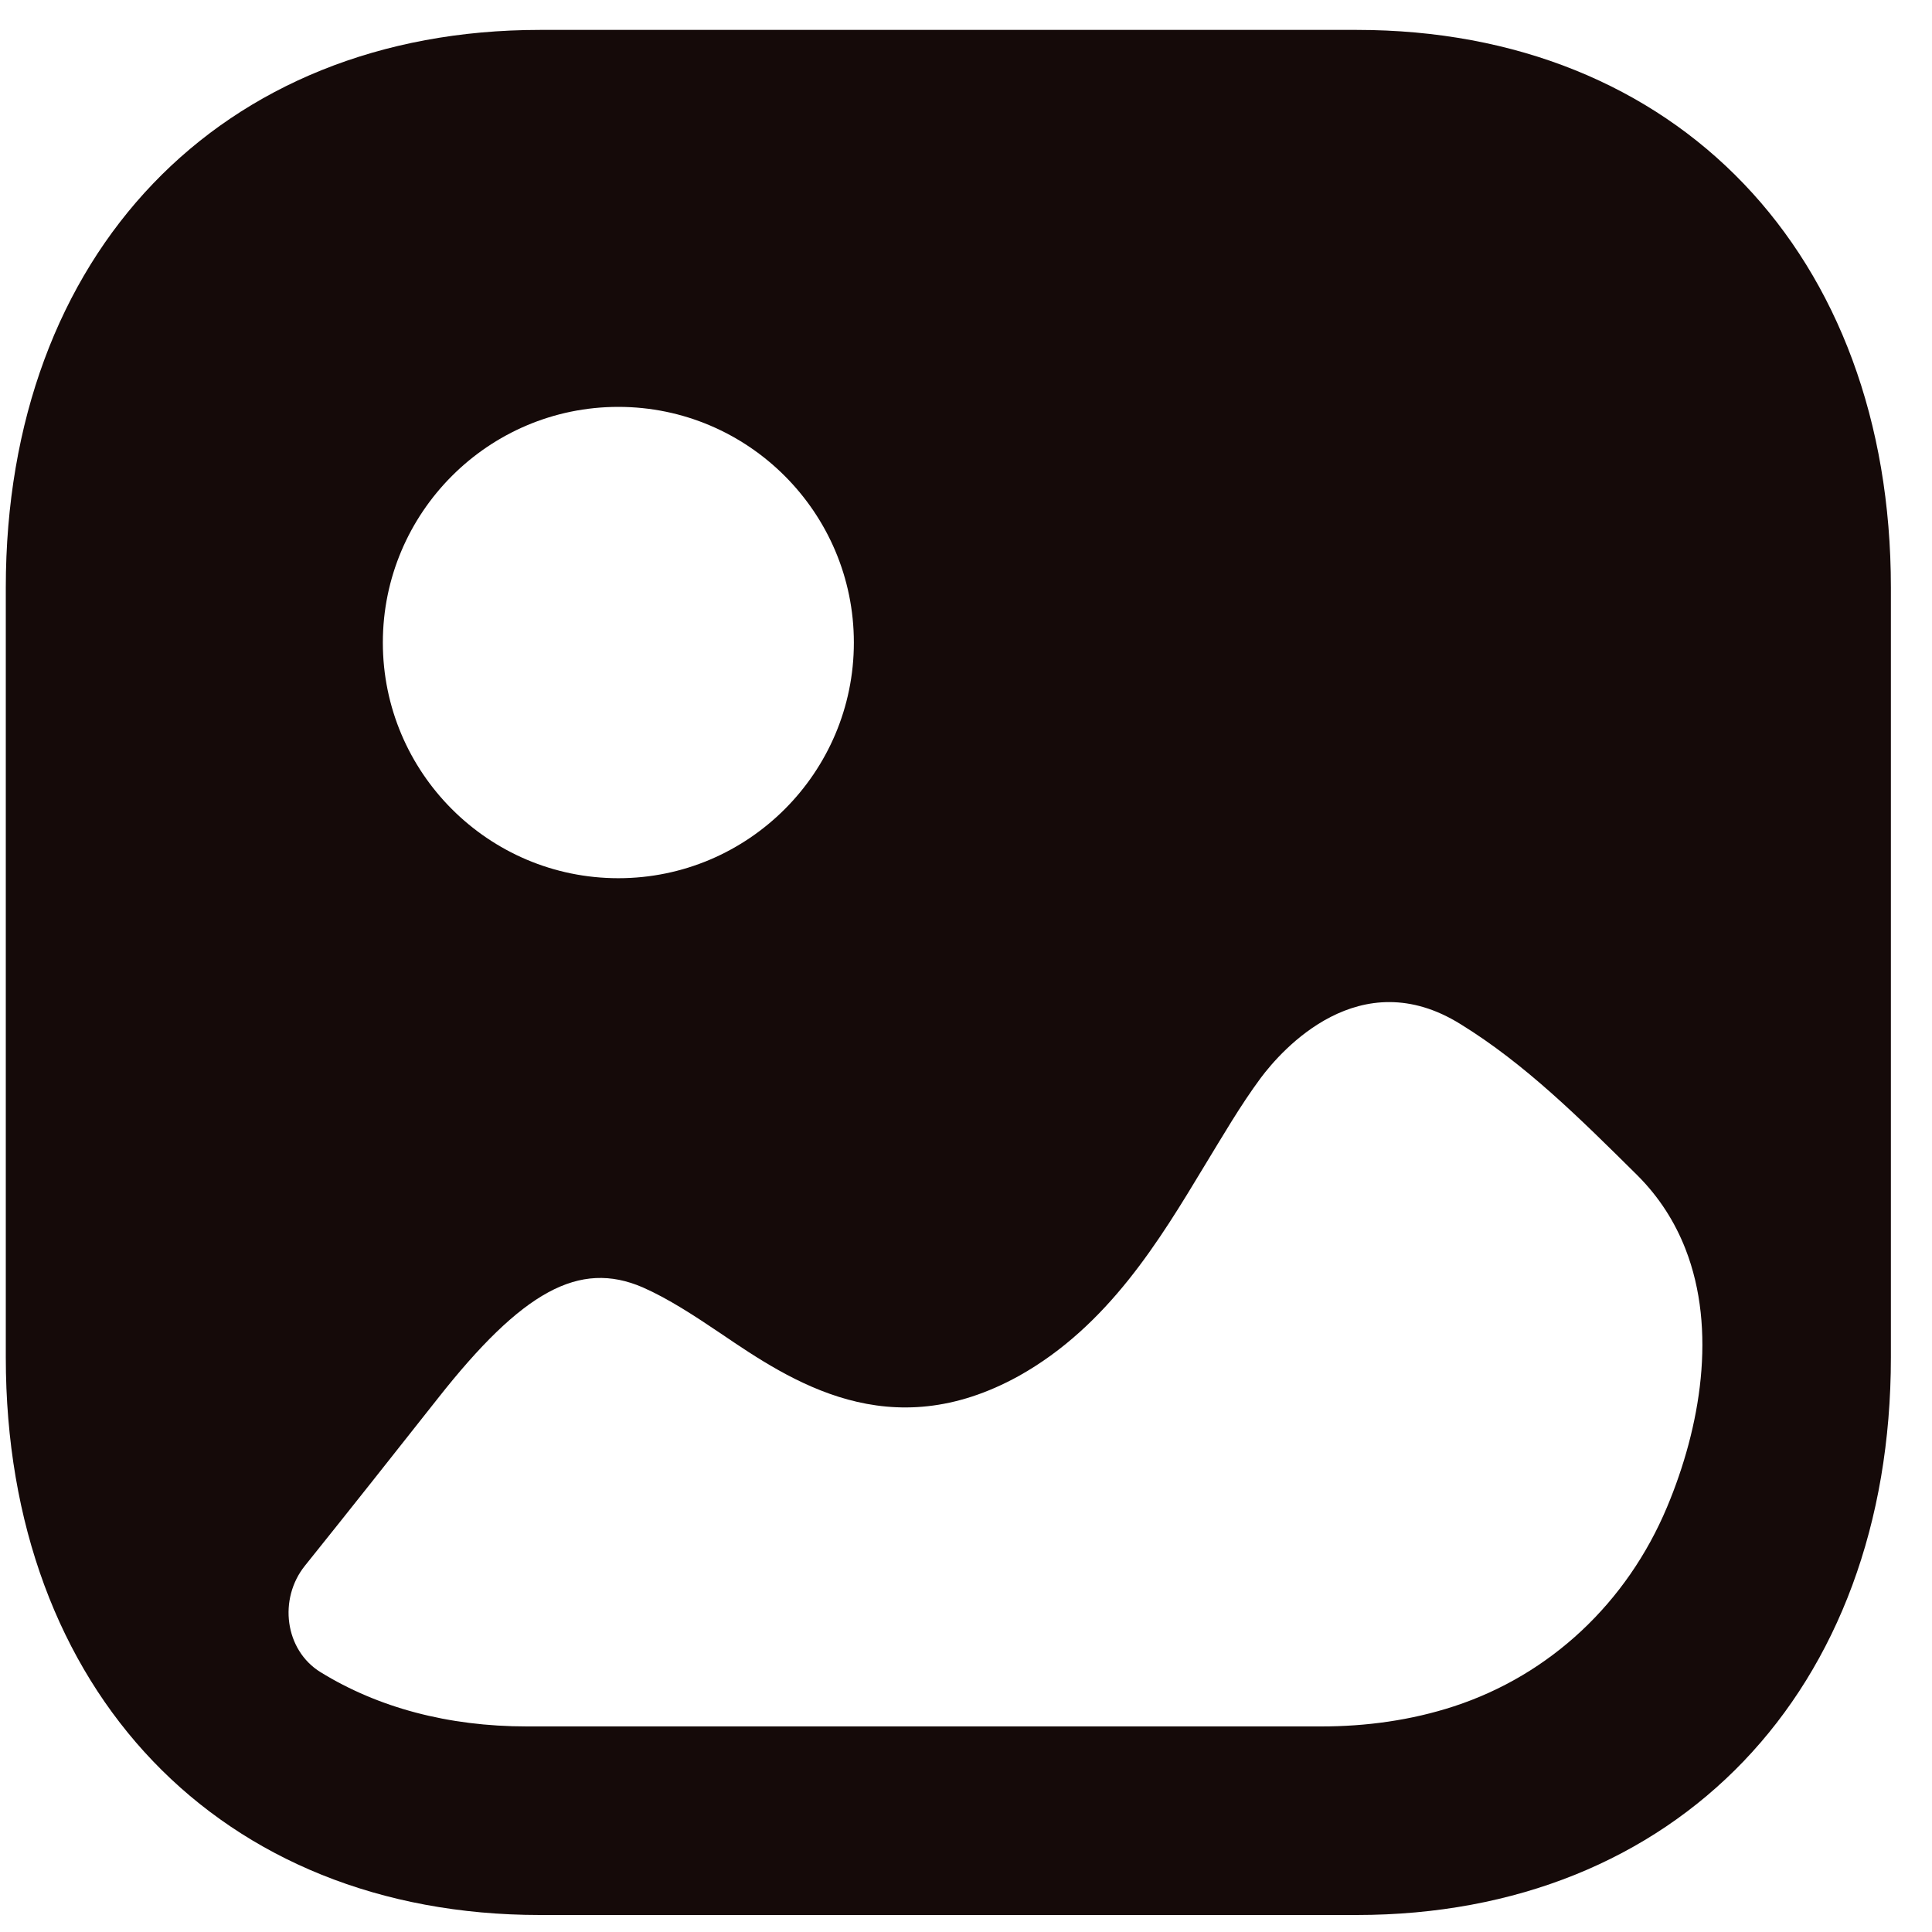 <svg width="25" height="25" viewBox="0 0 25 25" fill="none" xmlns="http://www.w3.org/2000/svg">
<path d="M17.557 0.387C21.691 0.387 24.468 3.287 24.468 7.603V17.564C24.468 21.879 21.691 24.78 17.556 24.78H6.986C2.852 24.78 0.075 21.879 0.075 17.564V7.603C0.075 3.287 2.852 0.387 6.986 0.387H17.557ZM18.902 13.254C17.595 12.438 16.586 13.584 16.313 13.95C16.051 14.304 15.825 14.694 15.587 15.084C15.006 16.047 14.34 17.157 13.187 17.803C11.512 18.731 10.24 17.876 9.325 17.254C8.982 17.023 8.648 16.804 8.316 16.658C7.496 16.304 6.759 16.707 5.665 18.096C5.091 18.823 4.522 19.543 3.946 20.26C3.601 20.689 3.683 21.351 4.148 21.638C4.89 22.095 5.795 22.34 6.818 22.34H17.097C17.677 22.34 18.259 22.261 18.813 22.08C20.061 21.672 21.052 20.738 21.57 19.505C22.006 18.468 22.219 17.209 21.81 16.162C21.674 15.814 21.471 15.491 21.185 15.206C20.435 14.463 19.735 13.768 18.902 13.254ZM8.001 5.265C6.32 5.265 4.954 6.634 4.954 8.315C4.954 9.996 6.32 11.364 8.001 11.364C9.682 11.364 11.049 9.996 11.049 8.315C11.049 6.634 9.682 5.265 8.001 5.265Z" fill="#150A09"/>
</svg>
